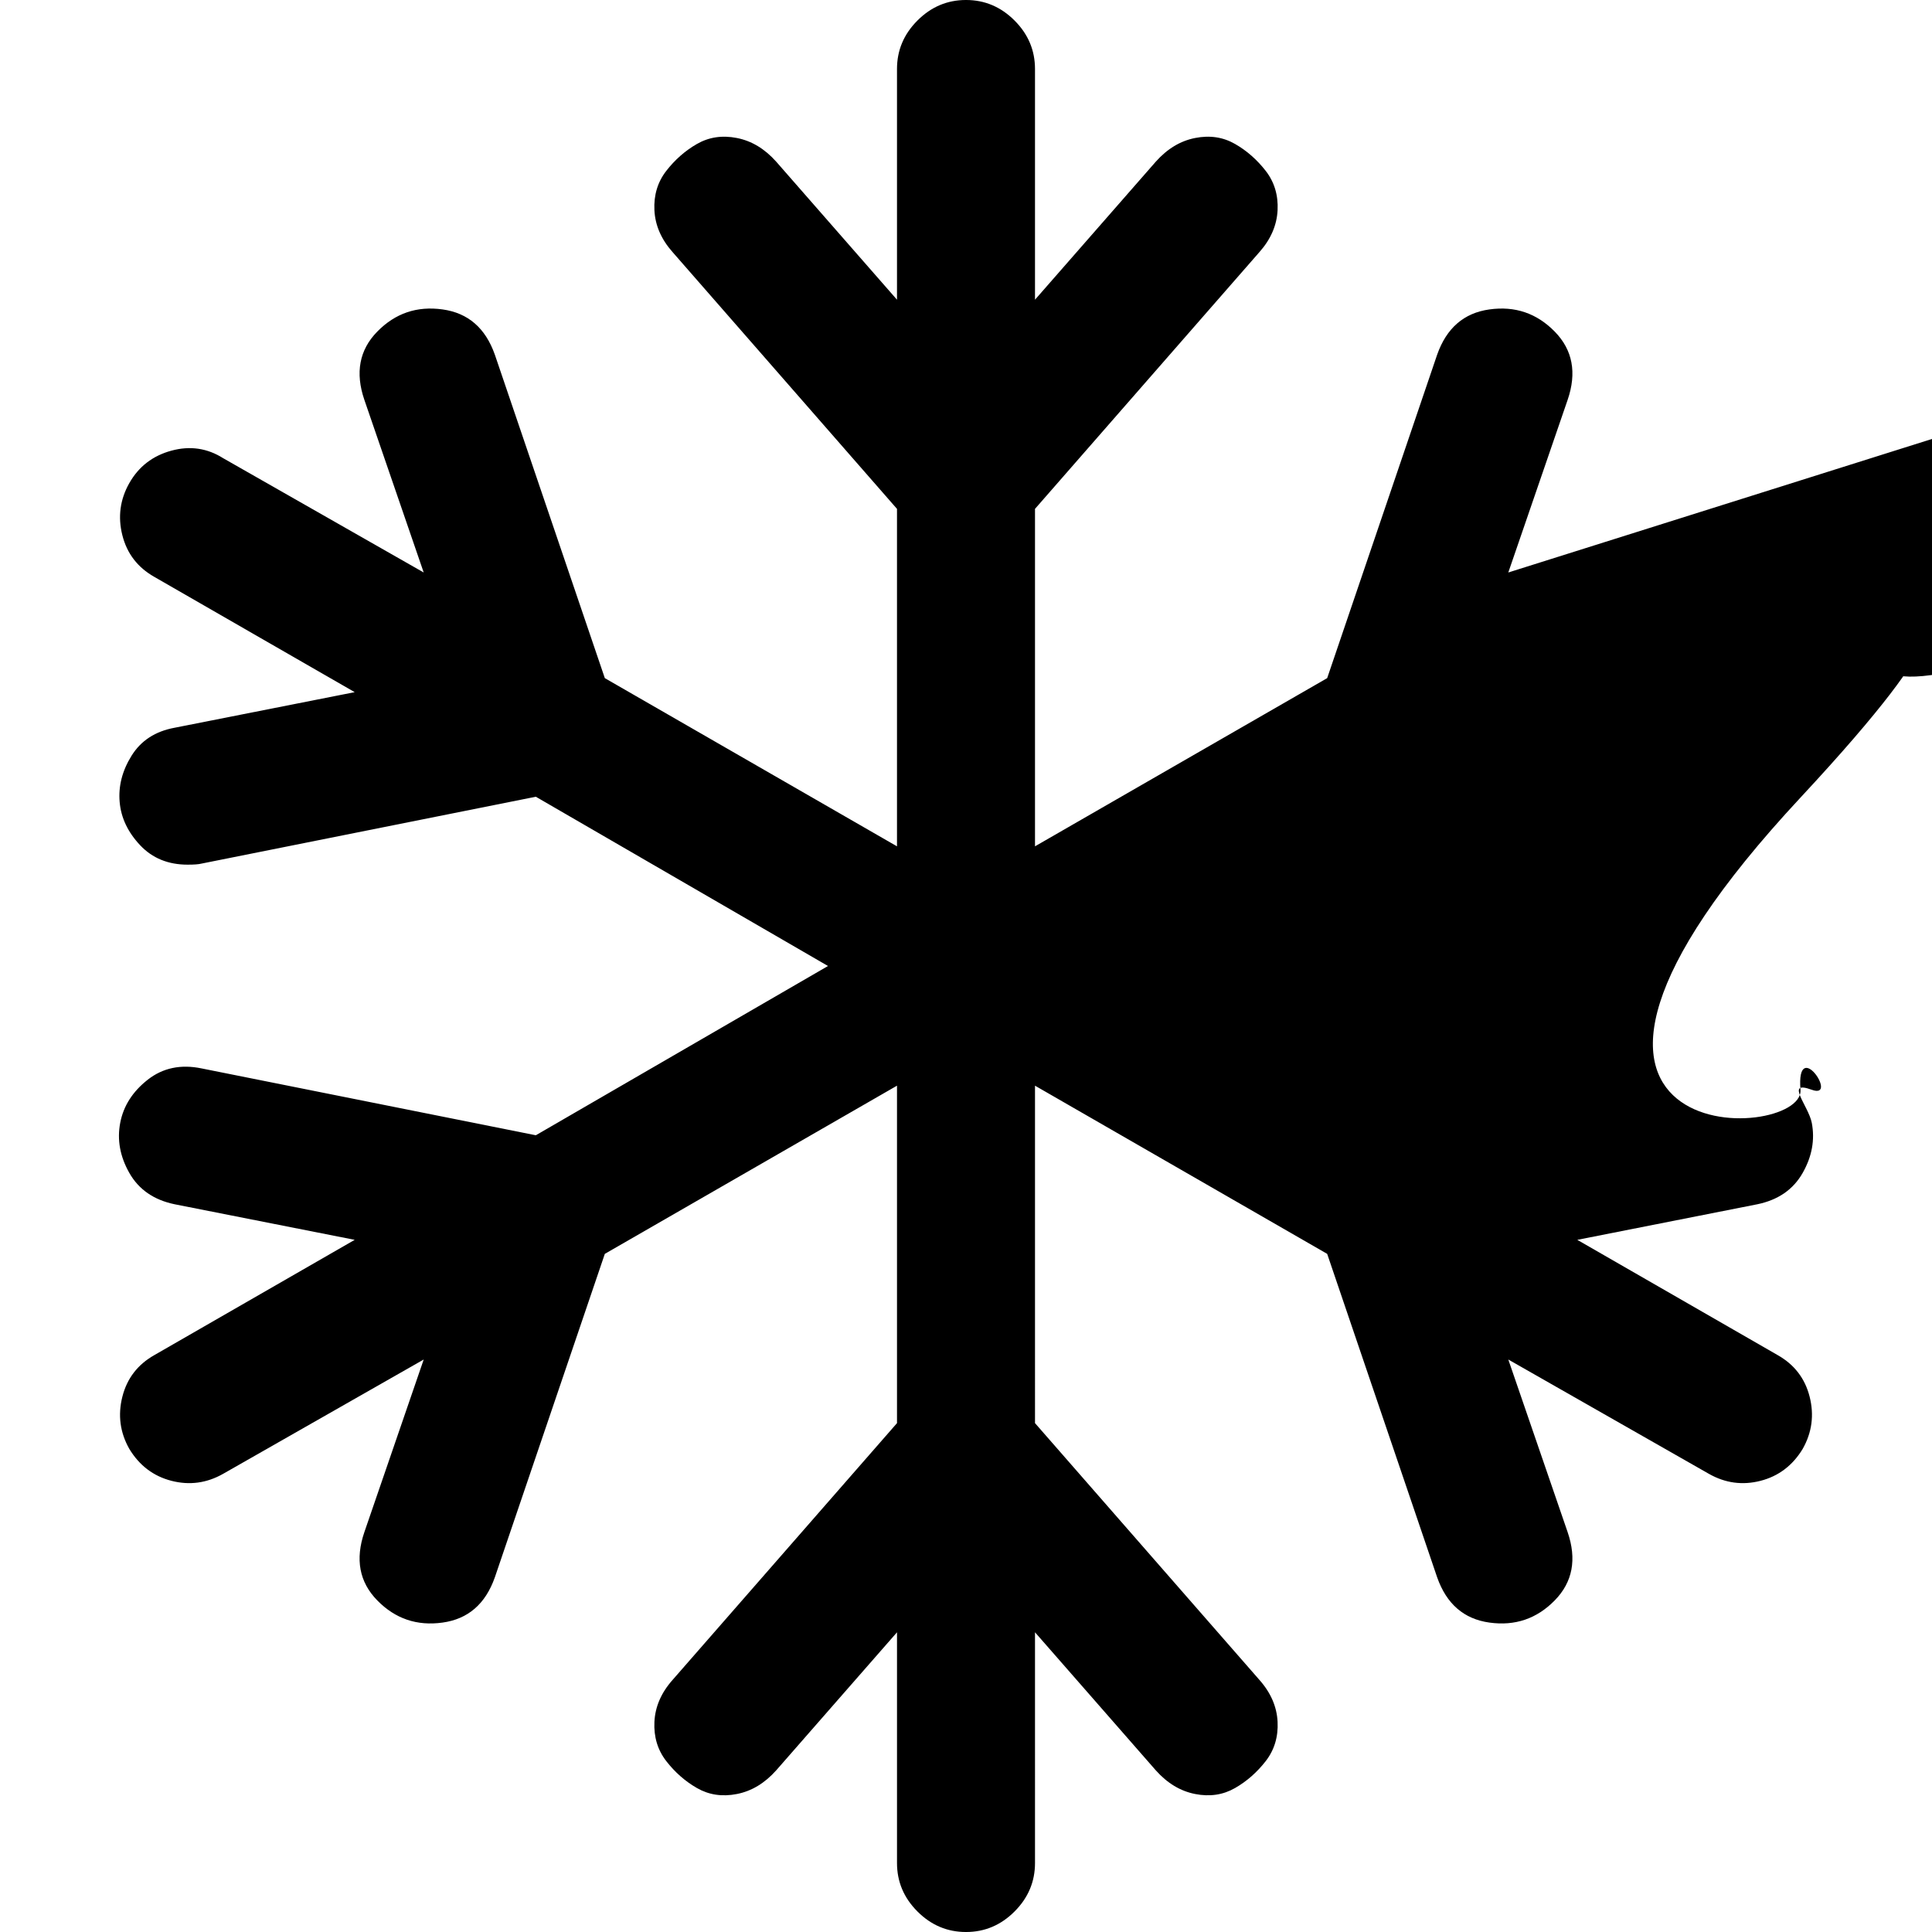 <svg xmlns="http://www.w3.org/2000/svg" x="0px" y="0px" viewBox="596 -596 1792 1792" style="enable-background:new 596 -596 1792 1792;" xml:space="preserve">
<path d="M2268,492c8.7-15.3,11.5-30.8,8.5-46.5s-25.5-40s-30.7-14.5-50-10.5l-310,62l-271-157l271-157l310,62
	c2.7,0.7,7,1,13,1c18,0,32.7-6,44-18c11.3-12,17.7-25.3,19-40c1.3-14.7-2.3-29-11-43c-8.7-14-22-22.7-40-26l-167-33l186-107
	c15.3-8.7,25.2-21.5,29.5-38.5c4.3-17,2.2-33.2-6.5-48.5c-9.3-15.3-22.3-25.2-39-29.5c-16.7-4.3-32.7-2.2-48,6.5L1995-65l55-160
	c8.7-25.3,4.7-46.5-12-63.5c-16.7-17-36.8-23.8-60.5-20.5s-39.8,17.3-48.5,42L1827,33l-271,156v-313l208-238c10.7-12,16.3-25,17-39
	s-3-26.2-11-36.5s-17.5-18.7-28.5-25s-23.3-8.2-37-5.5s-25.8,10-36.5,22l-112,128v-214c0-17.3-6.3-32.3-19-45
	c-12.7-12.7-27.7-19-45-19c-17.3,0-32.3,6.3-45,19c-12.7,12.7-19,27.7-19,45v214l-112-128c-10.7-12-22.8-19.3-36.5-22
	c-13.7-2.7-26-0.8-37,5.5s-20.5,14.7-28.5,25s-11.7,22.5-11,36.5c0.7,14,6.3,27,17,39l208,238v313L1157,33l-102-300
	c-8.7-24.7-24.8-38.7-48.5-42s-43.8,3.5-60.5,20.5c-16.7,17-20.7,38.2-12,63.5l55,160L803-171c-14.7-9.3-30.7-11.7-48-7
	s-30.3,14.7-39,30s-10.8,31.5-6.5,48.5S723.7-69.7,739-61L925,46L758,79c-18,3.3-31.3,12-40,26s-12.3,28.3-11,43s7.7,28,19,40
	s26,18,44,18c6,0,10.3-0.3,13-1l310-62l271,157l-271,157l-310-62c-19.3-4-36-0.5-50,10.5s-22.5,24.3-25.5,40s-0.2,31.2,8.5,46.5
	s22.7,25,42,29l167,33L739,661c-15.3,8.7-25.2,21.5-29.5,38.5s-2.2,33.2,6.5,48.5c9.3,15.3,22.3,25.2,39,29.5s32.7,2.2,48-6.5
	l186-106l-55,160c-8.7,25.3-4.7,46.5,12,63.5c16.7,17,36.8,23.8,60.5,20.5s39.8-17.3,48.5-42l102-300l271-156v313l-208,238
	c-10.7,12-16.3,25-17,39c-0.7,14,3,26.2,11,36.5s17.5,18.7,28.5,25s23.3,8.2,37,5.5c13.7-2.7,25.8-10,36.5-22l112-128v214
	c0,17.3,6.3,32.3,19,45c12.7,12.7,27.7,19,45,19c17.3,0,32.3-6.3,45-19c12.7-12.7,19-27.7,19-45V918l112,128
	c10.7,12,22.8,19.3,36.5,22s26,0.8,37-5.5s20.5-14.7,28.5-25s11.7-22.5,11-36.5s-6.3-27-17-39l-208-238V411l271,156l102,300
	c8.7,24.7,24.8,38.7,48.5,42s43.8-3.5,60.5-20.5c16.7-17,20.7-38.2,12-63.5l-55-160l186,106c15.3,8.7,31.3,10.8,48,6.5
	c16.7-4.3,29.7-14.2,39-29.5c8.7-15.3,10.8-31.5,6.5-48.5c-4.3-17-14.2-29.8-29.5-38.5l-186-107l167-33
	C2245.3,517,2259.3,507.3,2268,492z"/>
</svg>
